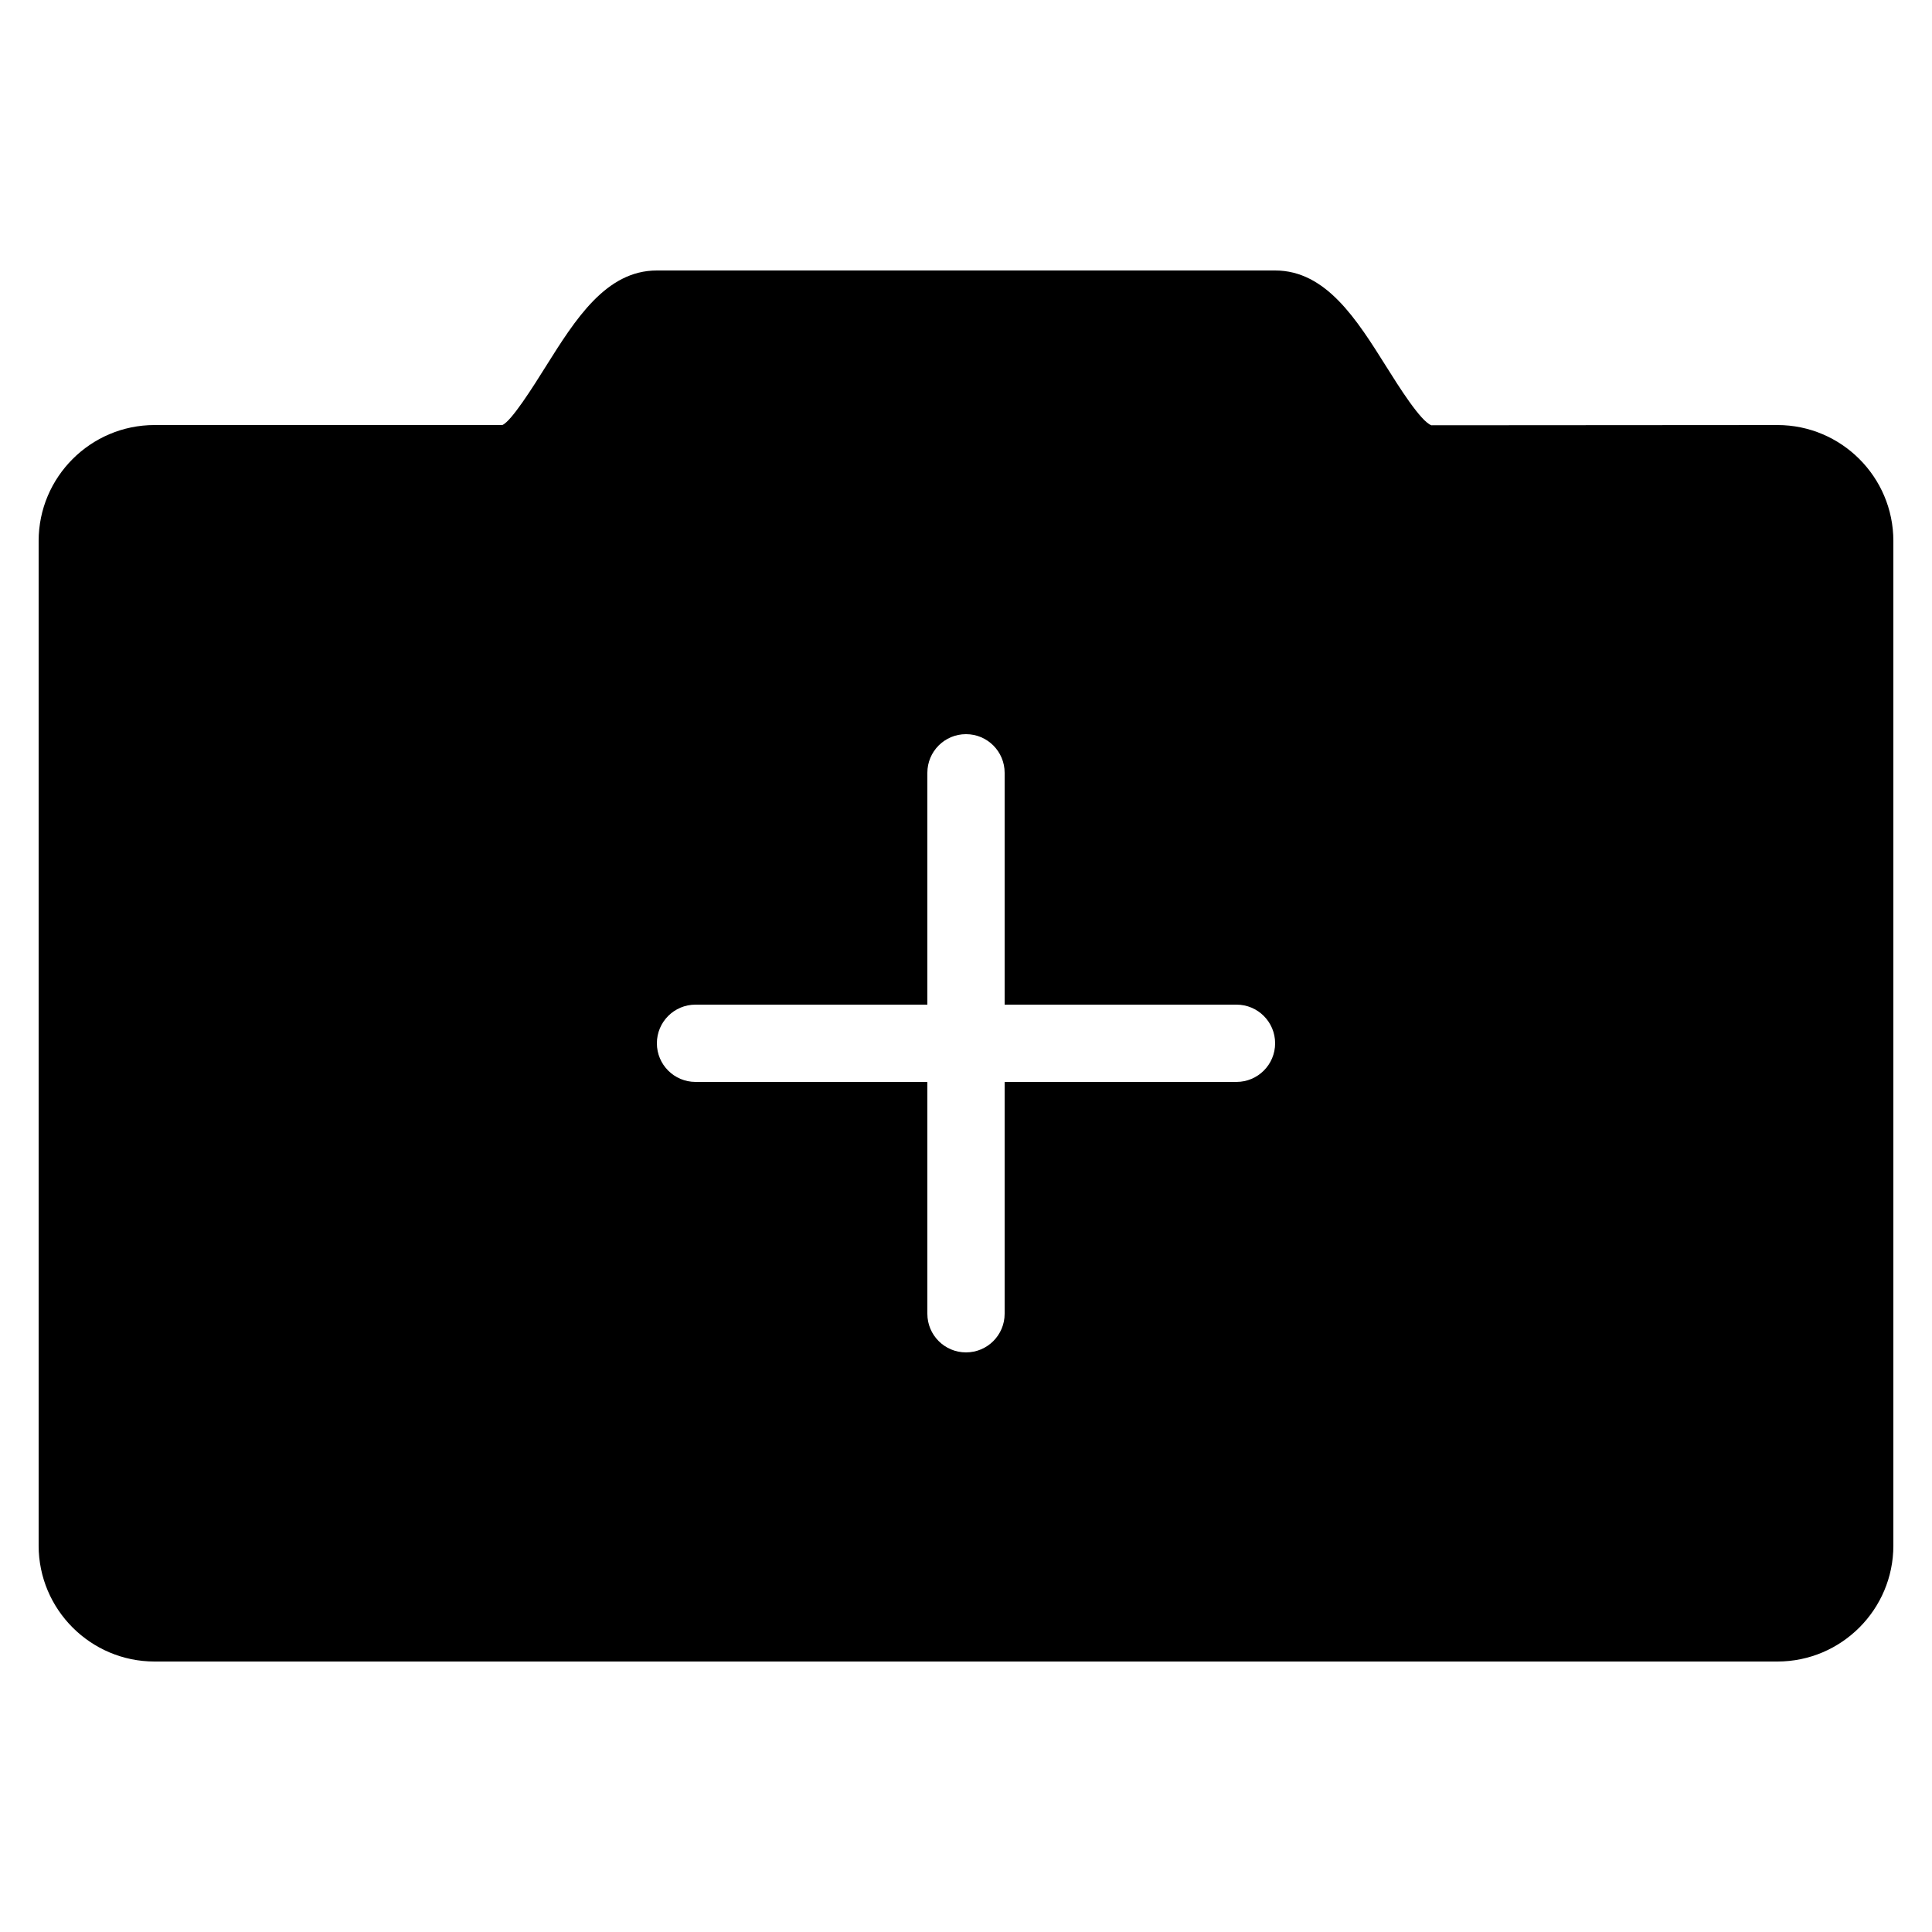 <?xml version="1.0" encoding="utf-8"?>
<svg xmlns="http://www.w3.org/2000/svg" viewBox="0 0 50 50" fill="#000000"><path d="M46,11l-8.956,0.006c-0.279-0.101-0.854-1.02-1.164-1.514C35.111,8.267,34.317,7,33,7H17c-1.317,0-2.111,1.267-2.88,2.492 C13.811,9.986,13.235,10.905,13,11H4c-1.654,0-3,1.346-3,3v26c0,1.654,1.346,3,3,3h42c1.654,0,3-1.346,3-3V14 C49,12.346,47.654,11,46,11z M32,28h-6v6c0,0.552-0.447,1-1,1s-1-0.448-1-1v-6h-6c-0.553,0-1-0.448-1-1s0.447-1,1-1h6v-6 c0-0.552,0.447-1,1-1s1,0.448,1,1v6h6c0.553,0,1,0.448,1,1S32.553,28,32,28z" fill="#000000"/></svg>

